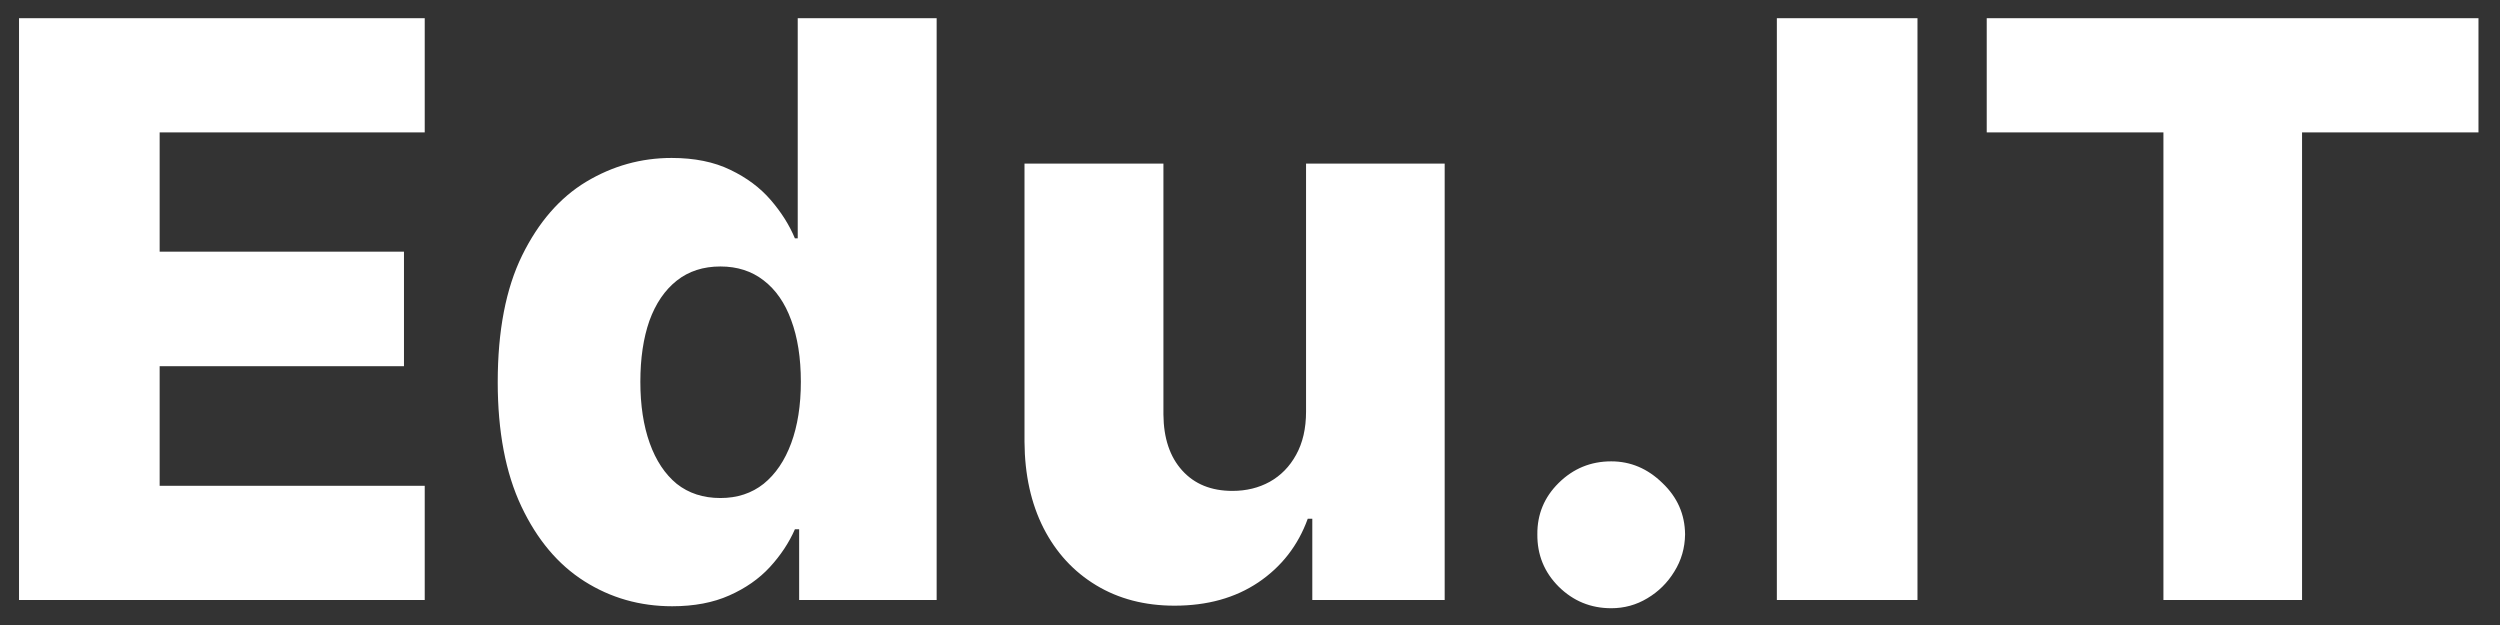 <svg width="100" height="25" viewBox="0 0 100 25" fill="none" xmlns="http://www.w3.org/2000/svg">
<rect x="0" y="0" width="100" height="25" fill="#333333" stroke="none"/>
<path d="M0.761 24V0.727H16.989V5.295H6.386V10.068H16.159V14.648H6.386V19.432H16.989V24H0.761ZM26.886 24.25C25.599 24.25 24.428 23.917 23.375 23.25C22.322 22.583 21.481 21.583 20.852 20.25C20.224 18.917 19.909 17.261 19.909 15.284C19.909 13.231 20.235 11.542 20.886 10.216C21.538 8.89 22.39 7.909 23.443 7.273C24.504 6.636 25.644 6.318 26.864 6.318C27.78 6.318 28.564 6.477 29.216 6.795C29.867 7.106 30.405 7.508 30.829 8C31.254 8.492 31.576 9.004 31.796 9.534H31.909V0.727H37.466V24H31.966V21.171H31.796C31.561 21.708 31.227 22.212 30.796 22.682C30.364 23.151 29.822 23.53 29.171 23.818C28.526 24.106 27.765 24.25 26.886 24.25ZM28.818 19.921C29.492 19.921 30.068 19.731 30.546 19.352C31.023 18.966 31.39 18.424 31.648 17.727C31.905 17.03 32.034 16.212 32.034 15.273C32.034 14.318 31.905 13.496 31.648 12.807C31.398 12.117 31.03 11.587 30.546 11.216C30.068 10.845 29.492 10.659 28.818 10.659C28.129 10.659 27.546 10.848 27.068 11.227C26.591 11.606 26.227 12.14 25.977 12.829C25.735 13.519 25.614 14.333 25.614 15.273C25.614 16.212 25.739 17.03 25.989 17.727C26.239 18.424 26.599 18.966 27.068 19.352C27.546 19.731 28.129 19.921 28.818 19.921ZM52.242 16.466V6.545H57.787V24H52.492V20.75H52.31C51.923 21.818 51.264 22.667 50.332 23.296C49.408 23.917 48.291 24.227 46.98 24.227C45.791 24.227 44.745 23.954 43.844 23.409C42.942 22.864 42.242 22.102 41.742 21.125C41.242 20.14 40.988 18.989 40.98 17.671V6.545H46.537V16.579C46.544 17.526 46.794 18.273 47.287 18.818C47.779 19.364 48.45 19.636 49.298 19.636C49.851 19.636 50.347 19.515 50.787 19.273C51.234 19.023 51.586 18.663 51.844 18.193C52.109 17.716 52.242 17.14 52.242 16.466ZM64.449 24.329C63.631 24.329 62.93 24.042 62.347 23.466C61.771 22.89 61.487 22.193 61.494 21.375C61.487 20.572 61.771 19.886 62.347 19.318C62.93 18.742 63.631 18.454 64.449 18.454C65.222 18.454 65.903 18.742 66.494 19.318C67.093 19.886 67.396 20.572 67.403 21.375C67.396 21.921 67.252 22.417 66.972 22.864C66.699 23.311 66.339 23.667 65.892 23.932C65.453 24.197 64.972 24.329 64.449 24.329ZM76.699 0.727V24H71.074V0.727H76.699ZM79.469 5.295V0.727H99.139V5.295H92.082V24H86.537V5.295H79.469Z" fill="white"/>
</svg>
